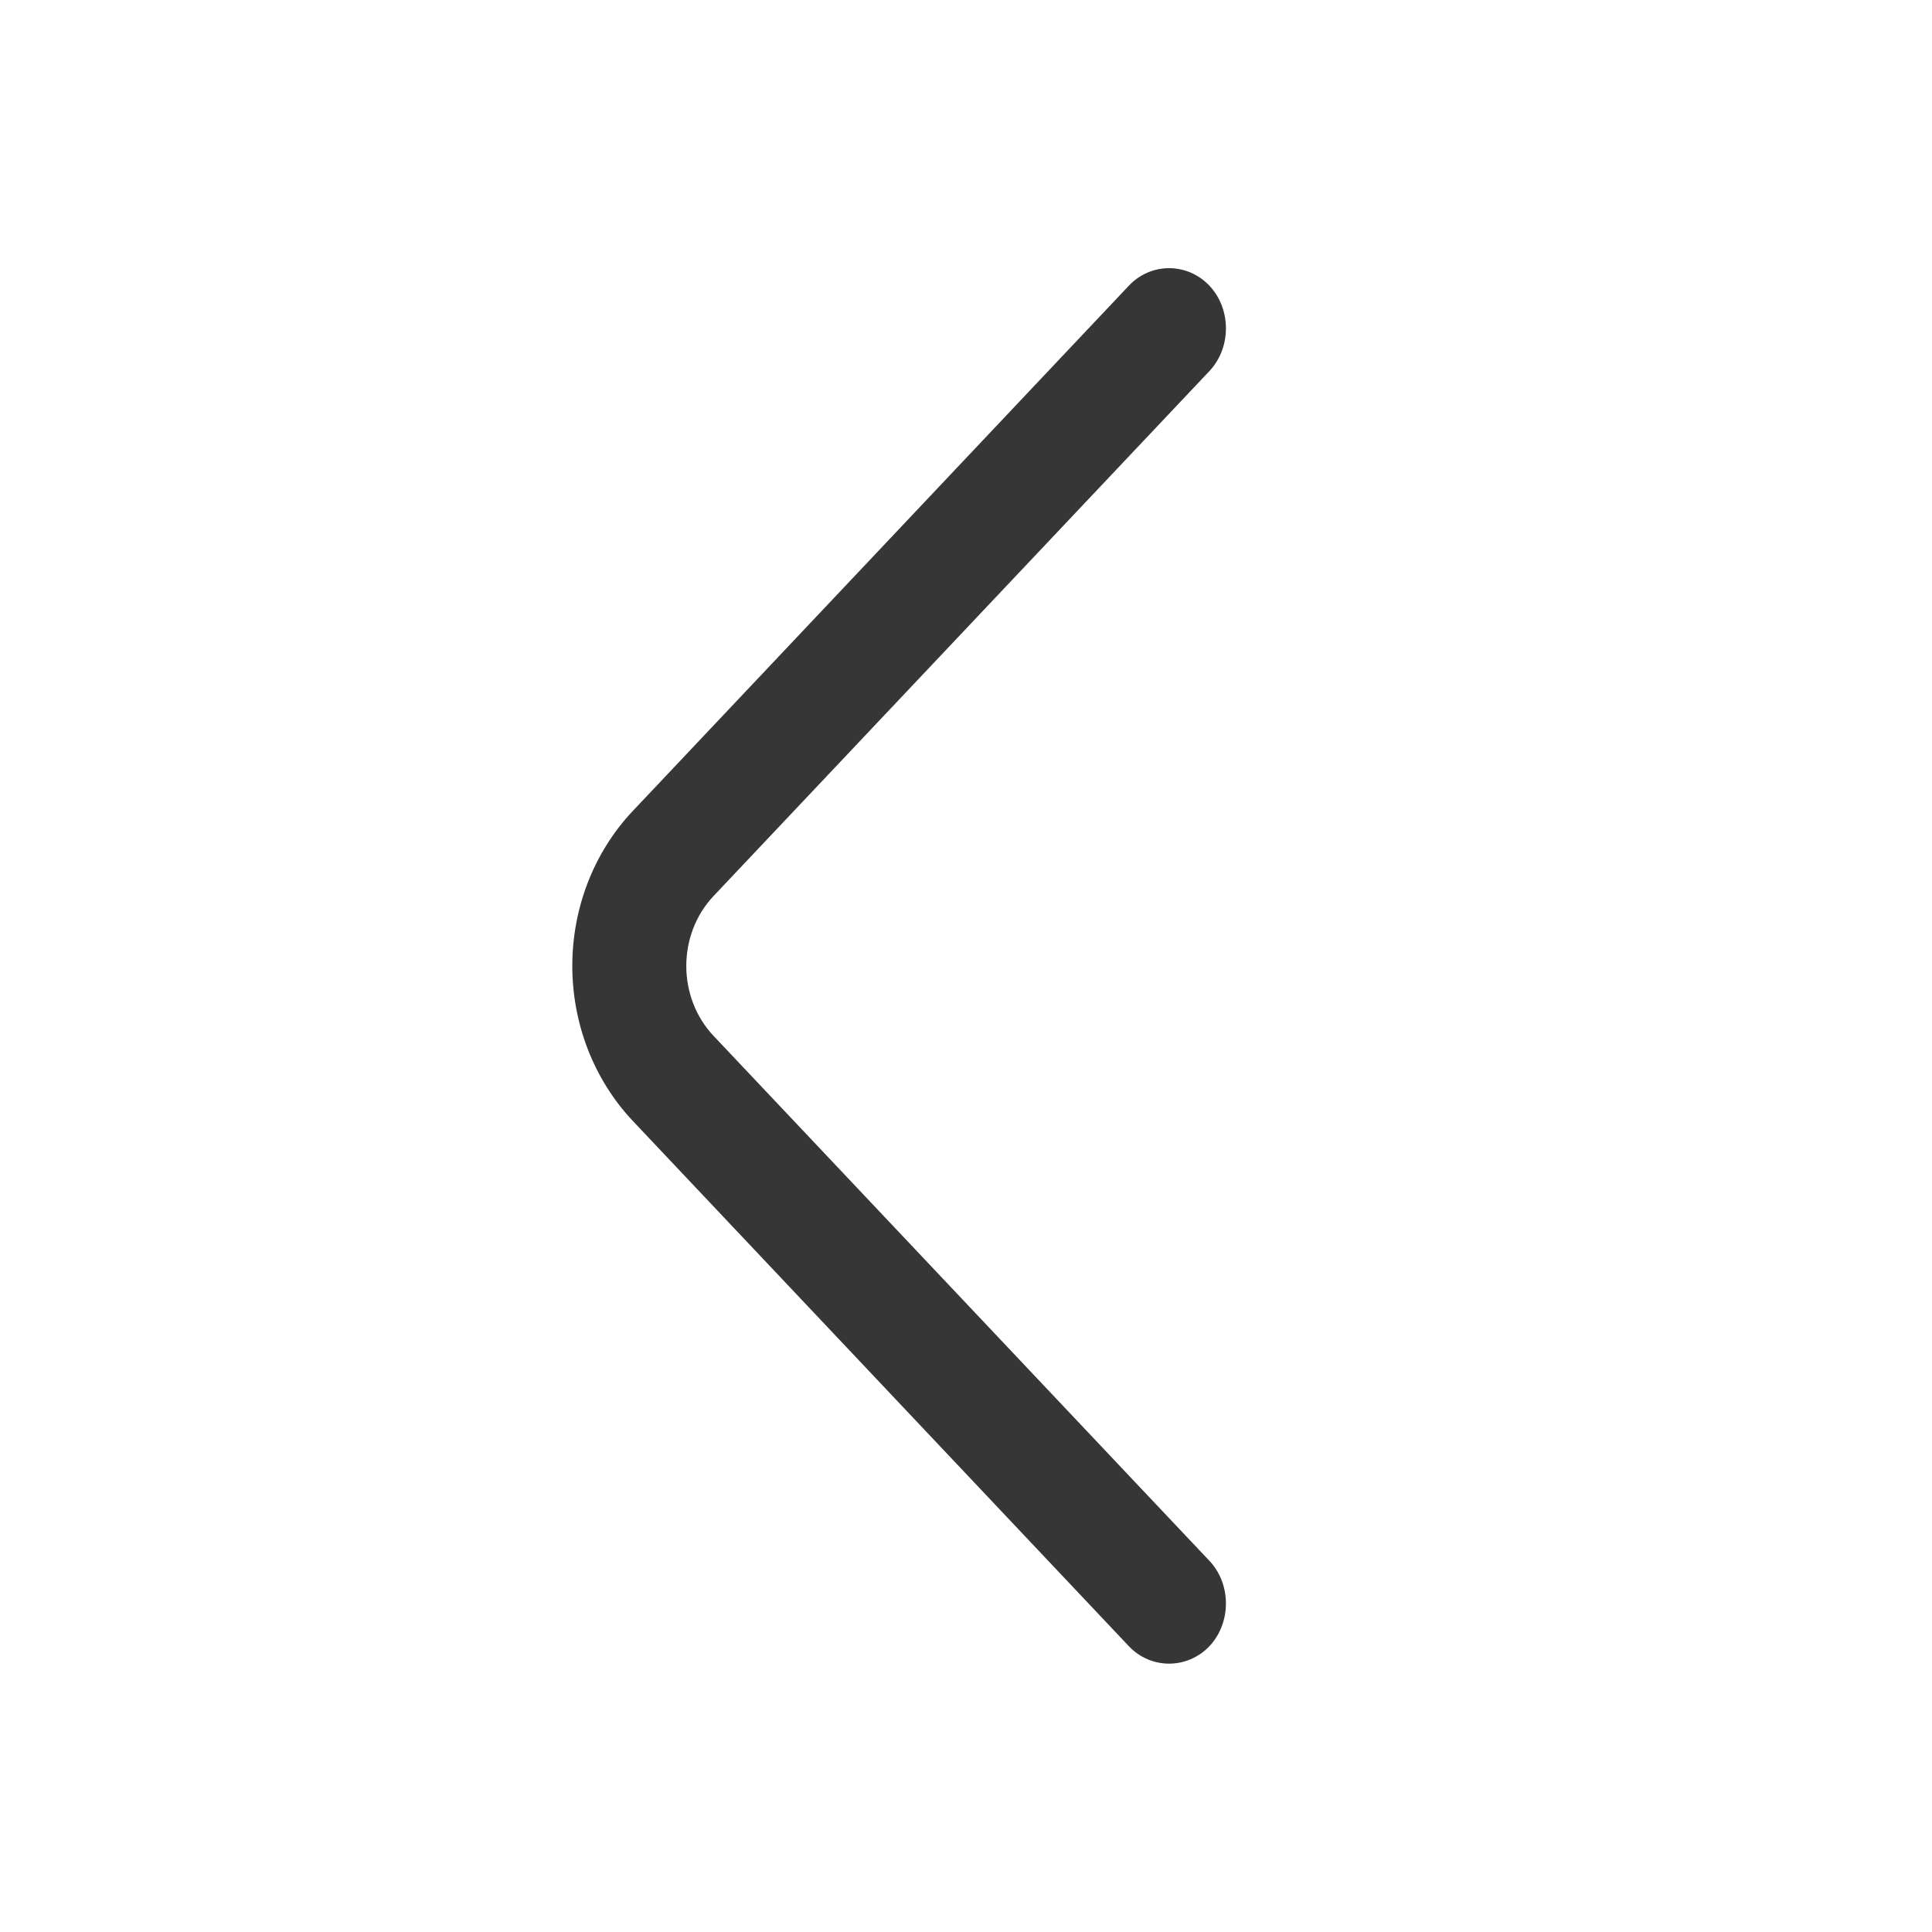 <svg width="18" height="18" viewBox="0 0 18 18" fill="none" xmlns="http://www.w3.org/2000/svg">
<path d="M5.332 8.999C5.332 9.524 5.523 10.049 5.899 10.447L10.517 15.337C10.722 15.554 11.062 15.554 11.268 15.337C11.473 15.119 11.473 14.759 11.268 14.542L6.649 9.652C6.309 9.292 6.309 8.707 6.649 8.347L11.268 3.457C11.473 3.239 11.473 2.879 11.268 2.662C11.062 2.444 10.722 2.444 10.517 2.662L5.899 7.552C5.523 7.949 5.332 8.474 5.332 8.999Z" fill="#363636"/>
</svg>
